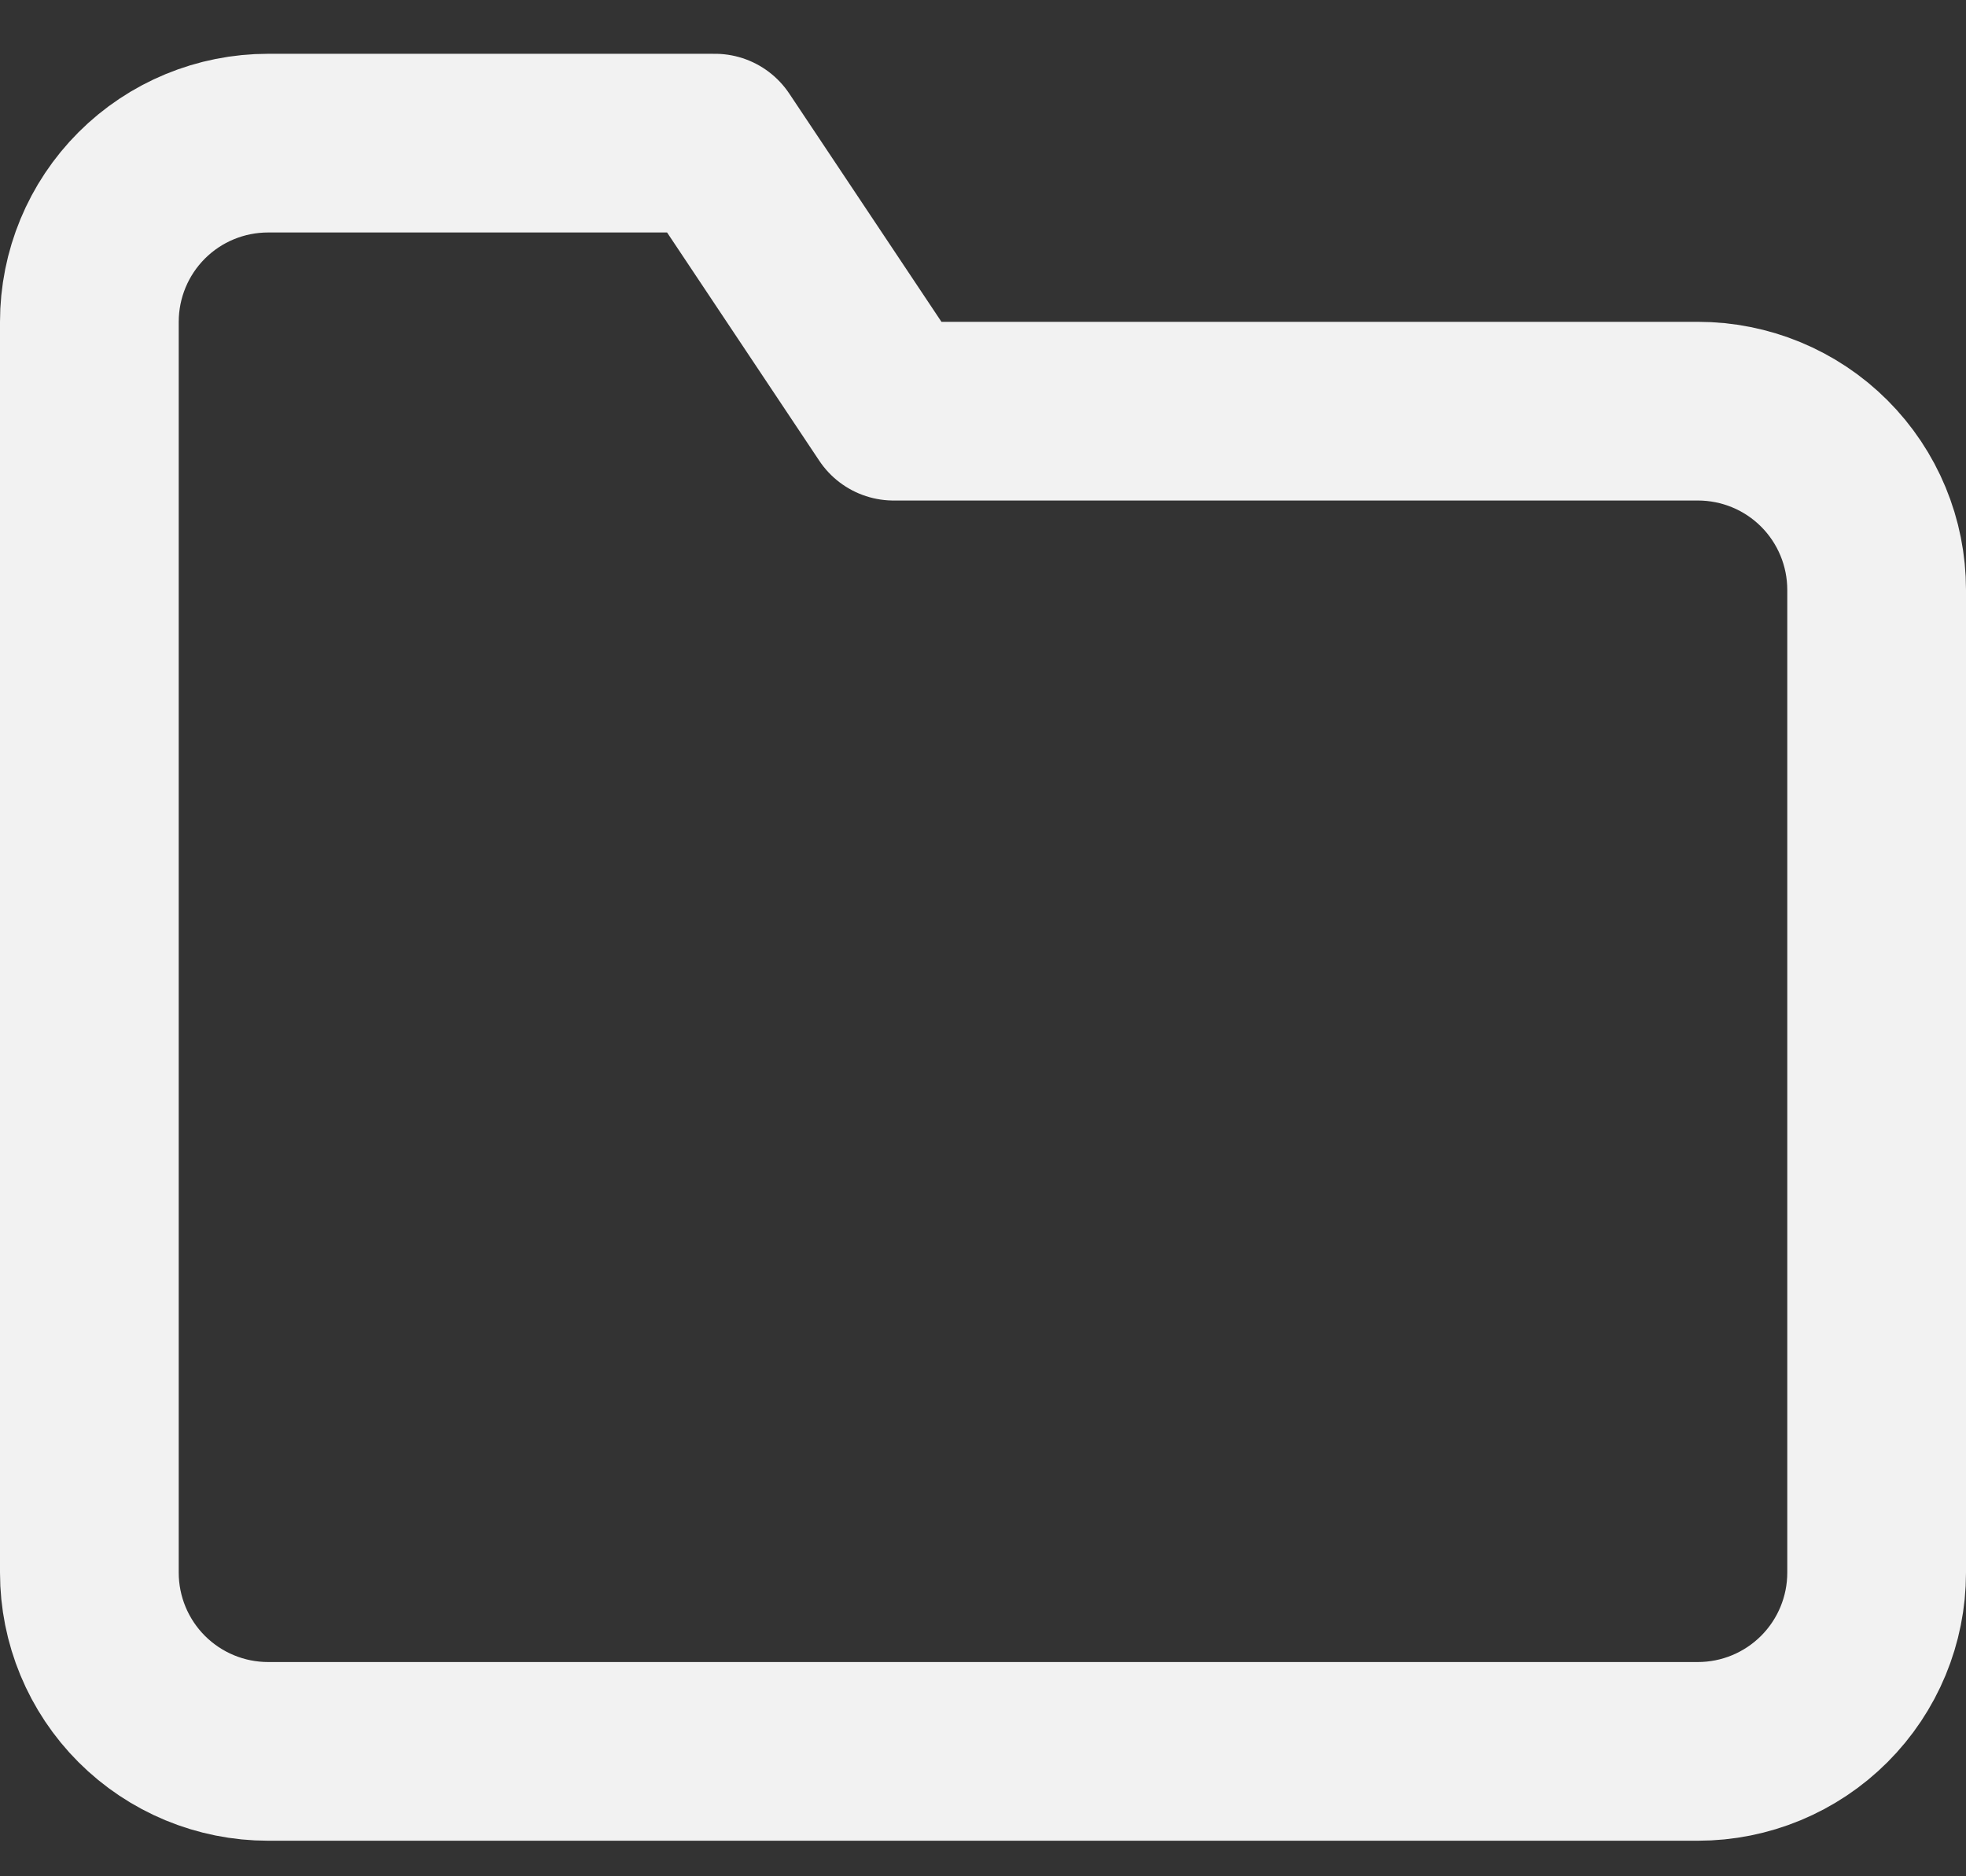 <svg width="22" height="21" viewBox="0 0 22 21" fill="none" xmlns="http://www.w3.org/2000/svg">
<rect x="0" y="0" width="22" height="21" fill="#333333" stroke="none"/>
<path d="M20.414 19.016C20.789 18.641 21 18.132 21 17.602V6.602C21 6.071 20.789 5.562 20.414 5.187C20.039 4.812 19.53 4.602 19 4.602H10L8 1.602H3C2.47 1.602 1.961 1.812 1.586 2.187C1.211 2.562 1 3.071 1 3.602V17.602C1 18.132 1.211 18.641 1.586 19.016C1.961 19.391 2.47 19.602 3 19.602H19C19.53 19.602 20.039 19.391 20.414 19.016Z" stroke="#F2F2F2" stroke-width="2" stroke-linecap="round" stroke-linejoin="round"/>
</svg>
